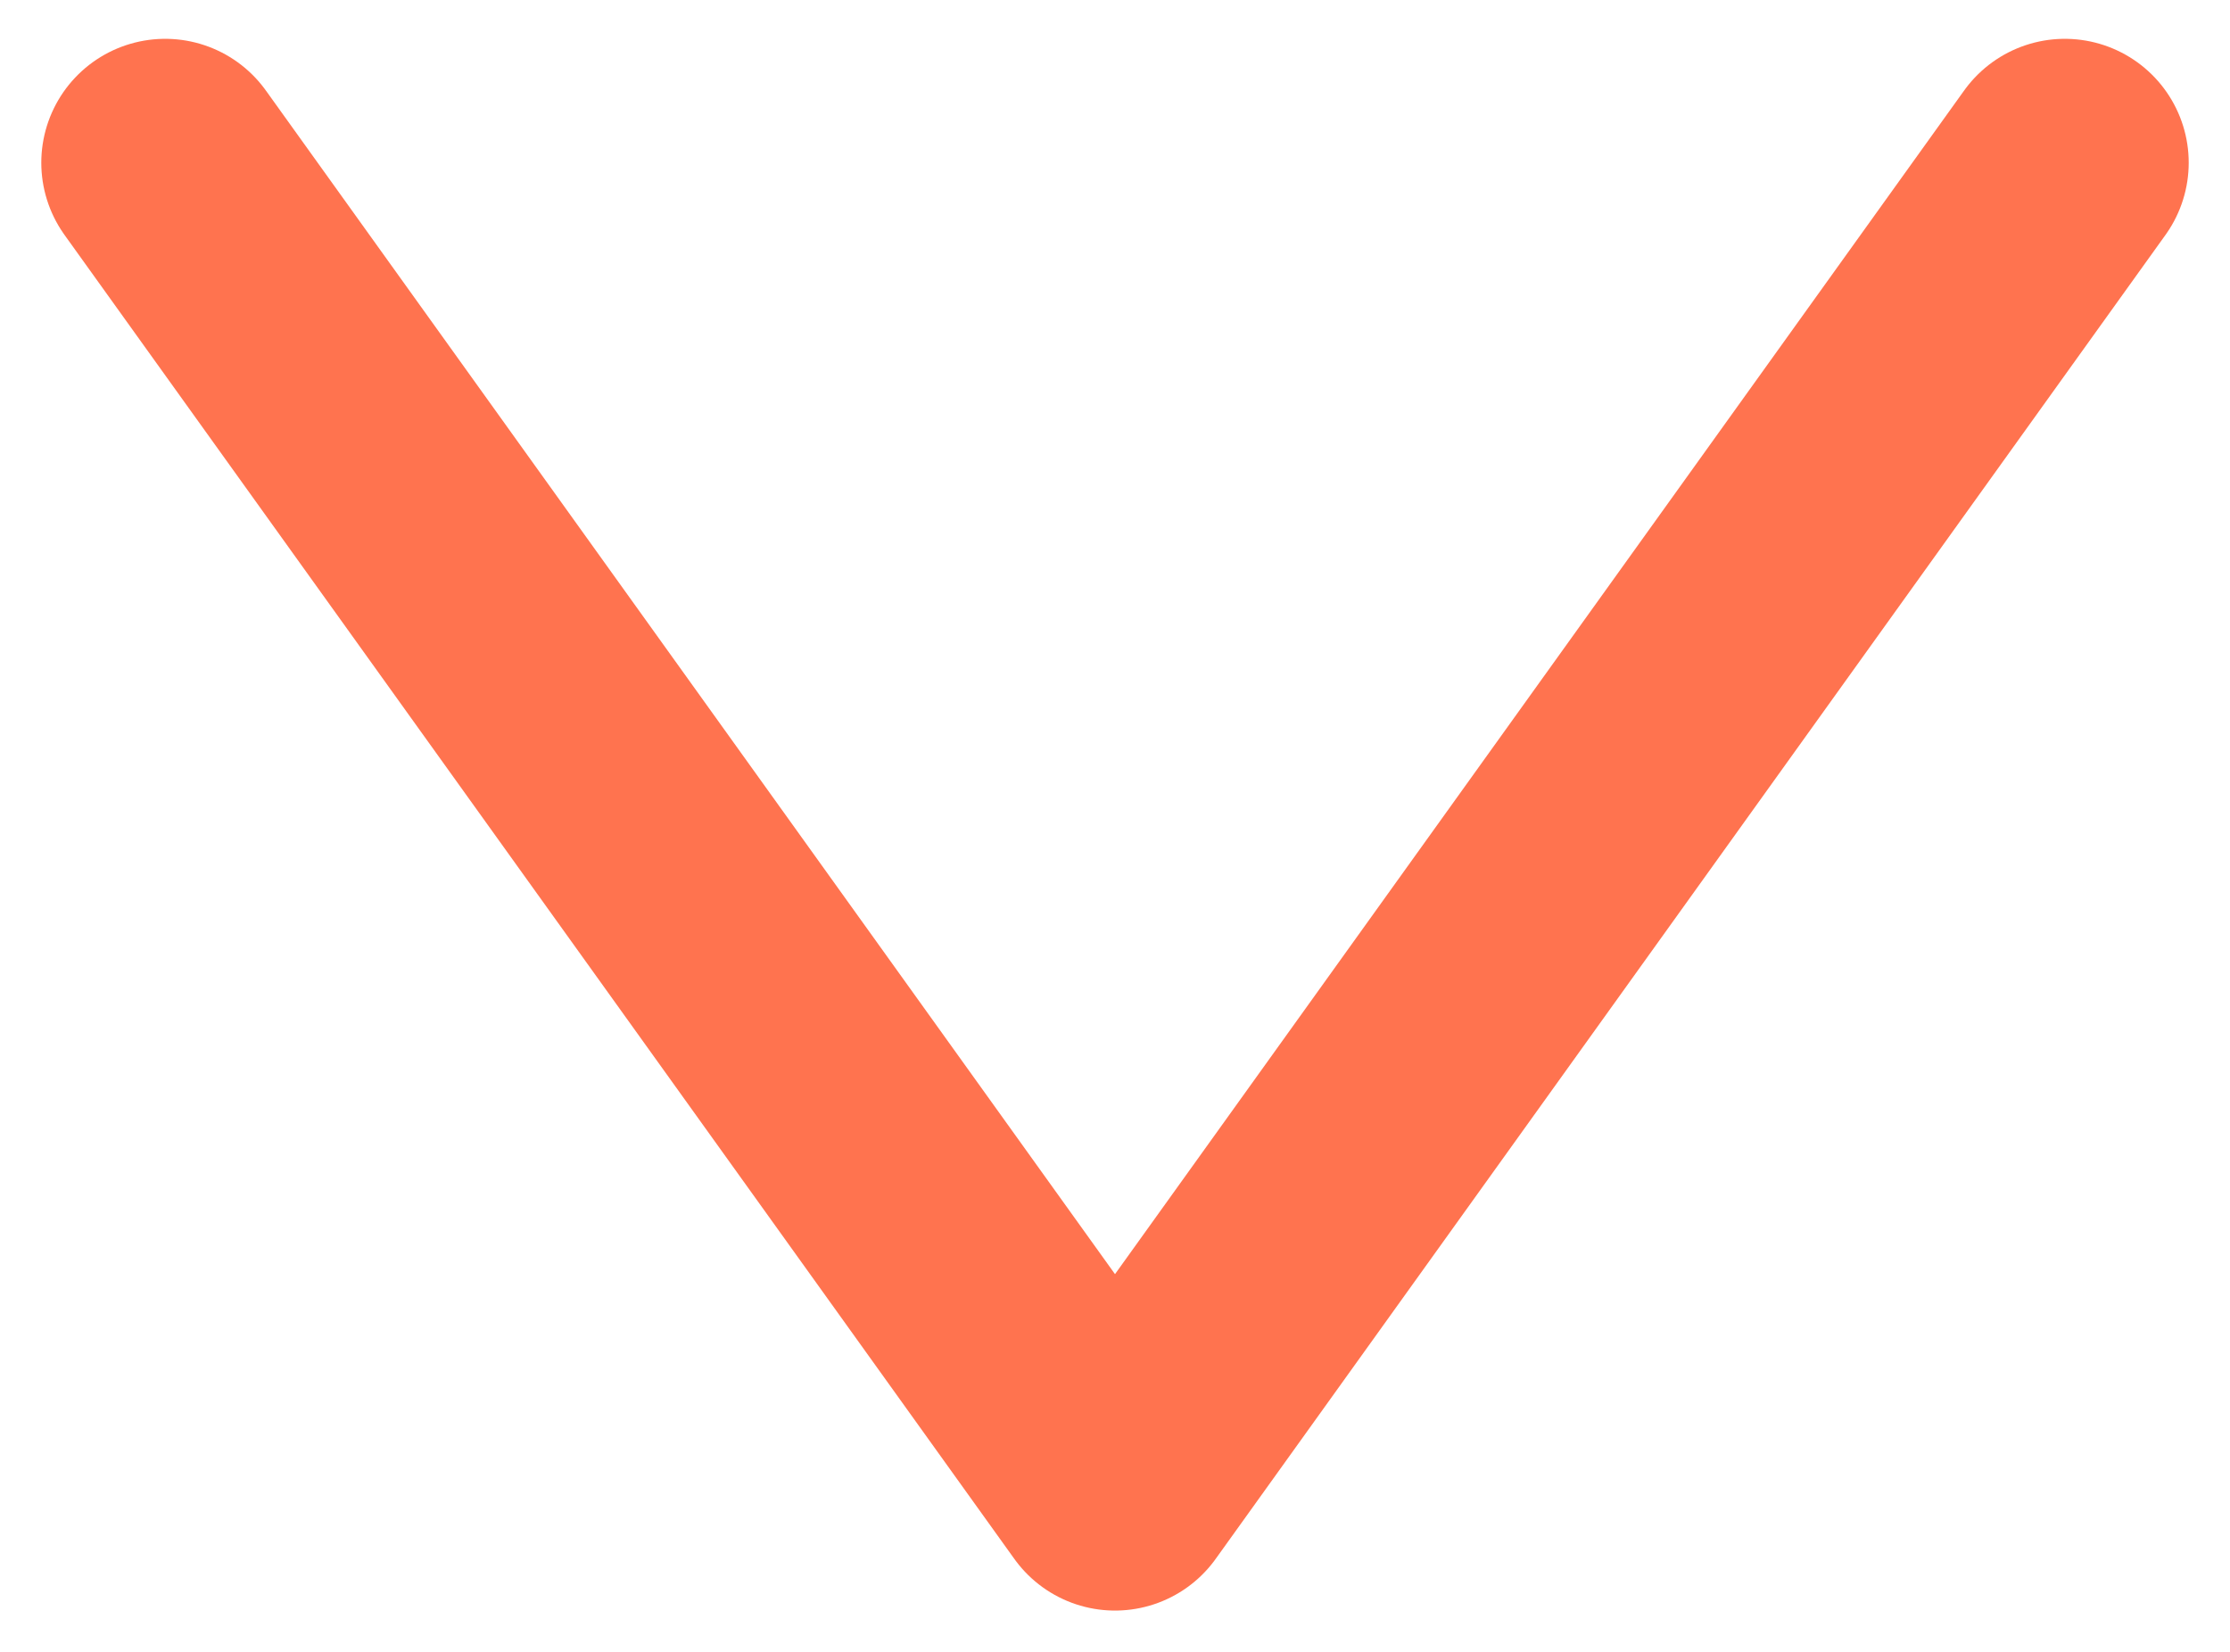 <svg width="27" height="20" viewBox="0 0 27 20" fill="none" xmlns="http://www.w3.org/2000/svg">
<path d="M2 1.97L13.5 18L25 1.97" stroke="#FF734F" stroke-width="3" stroke-linecap="round" stroke-linejoin="round"/>
</svg>
